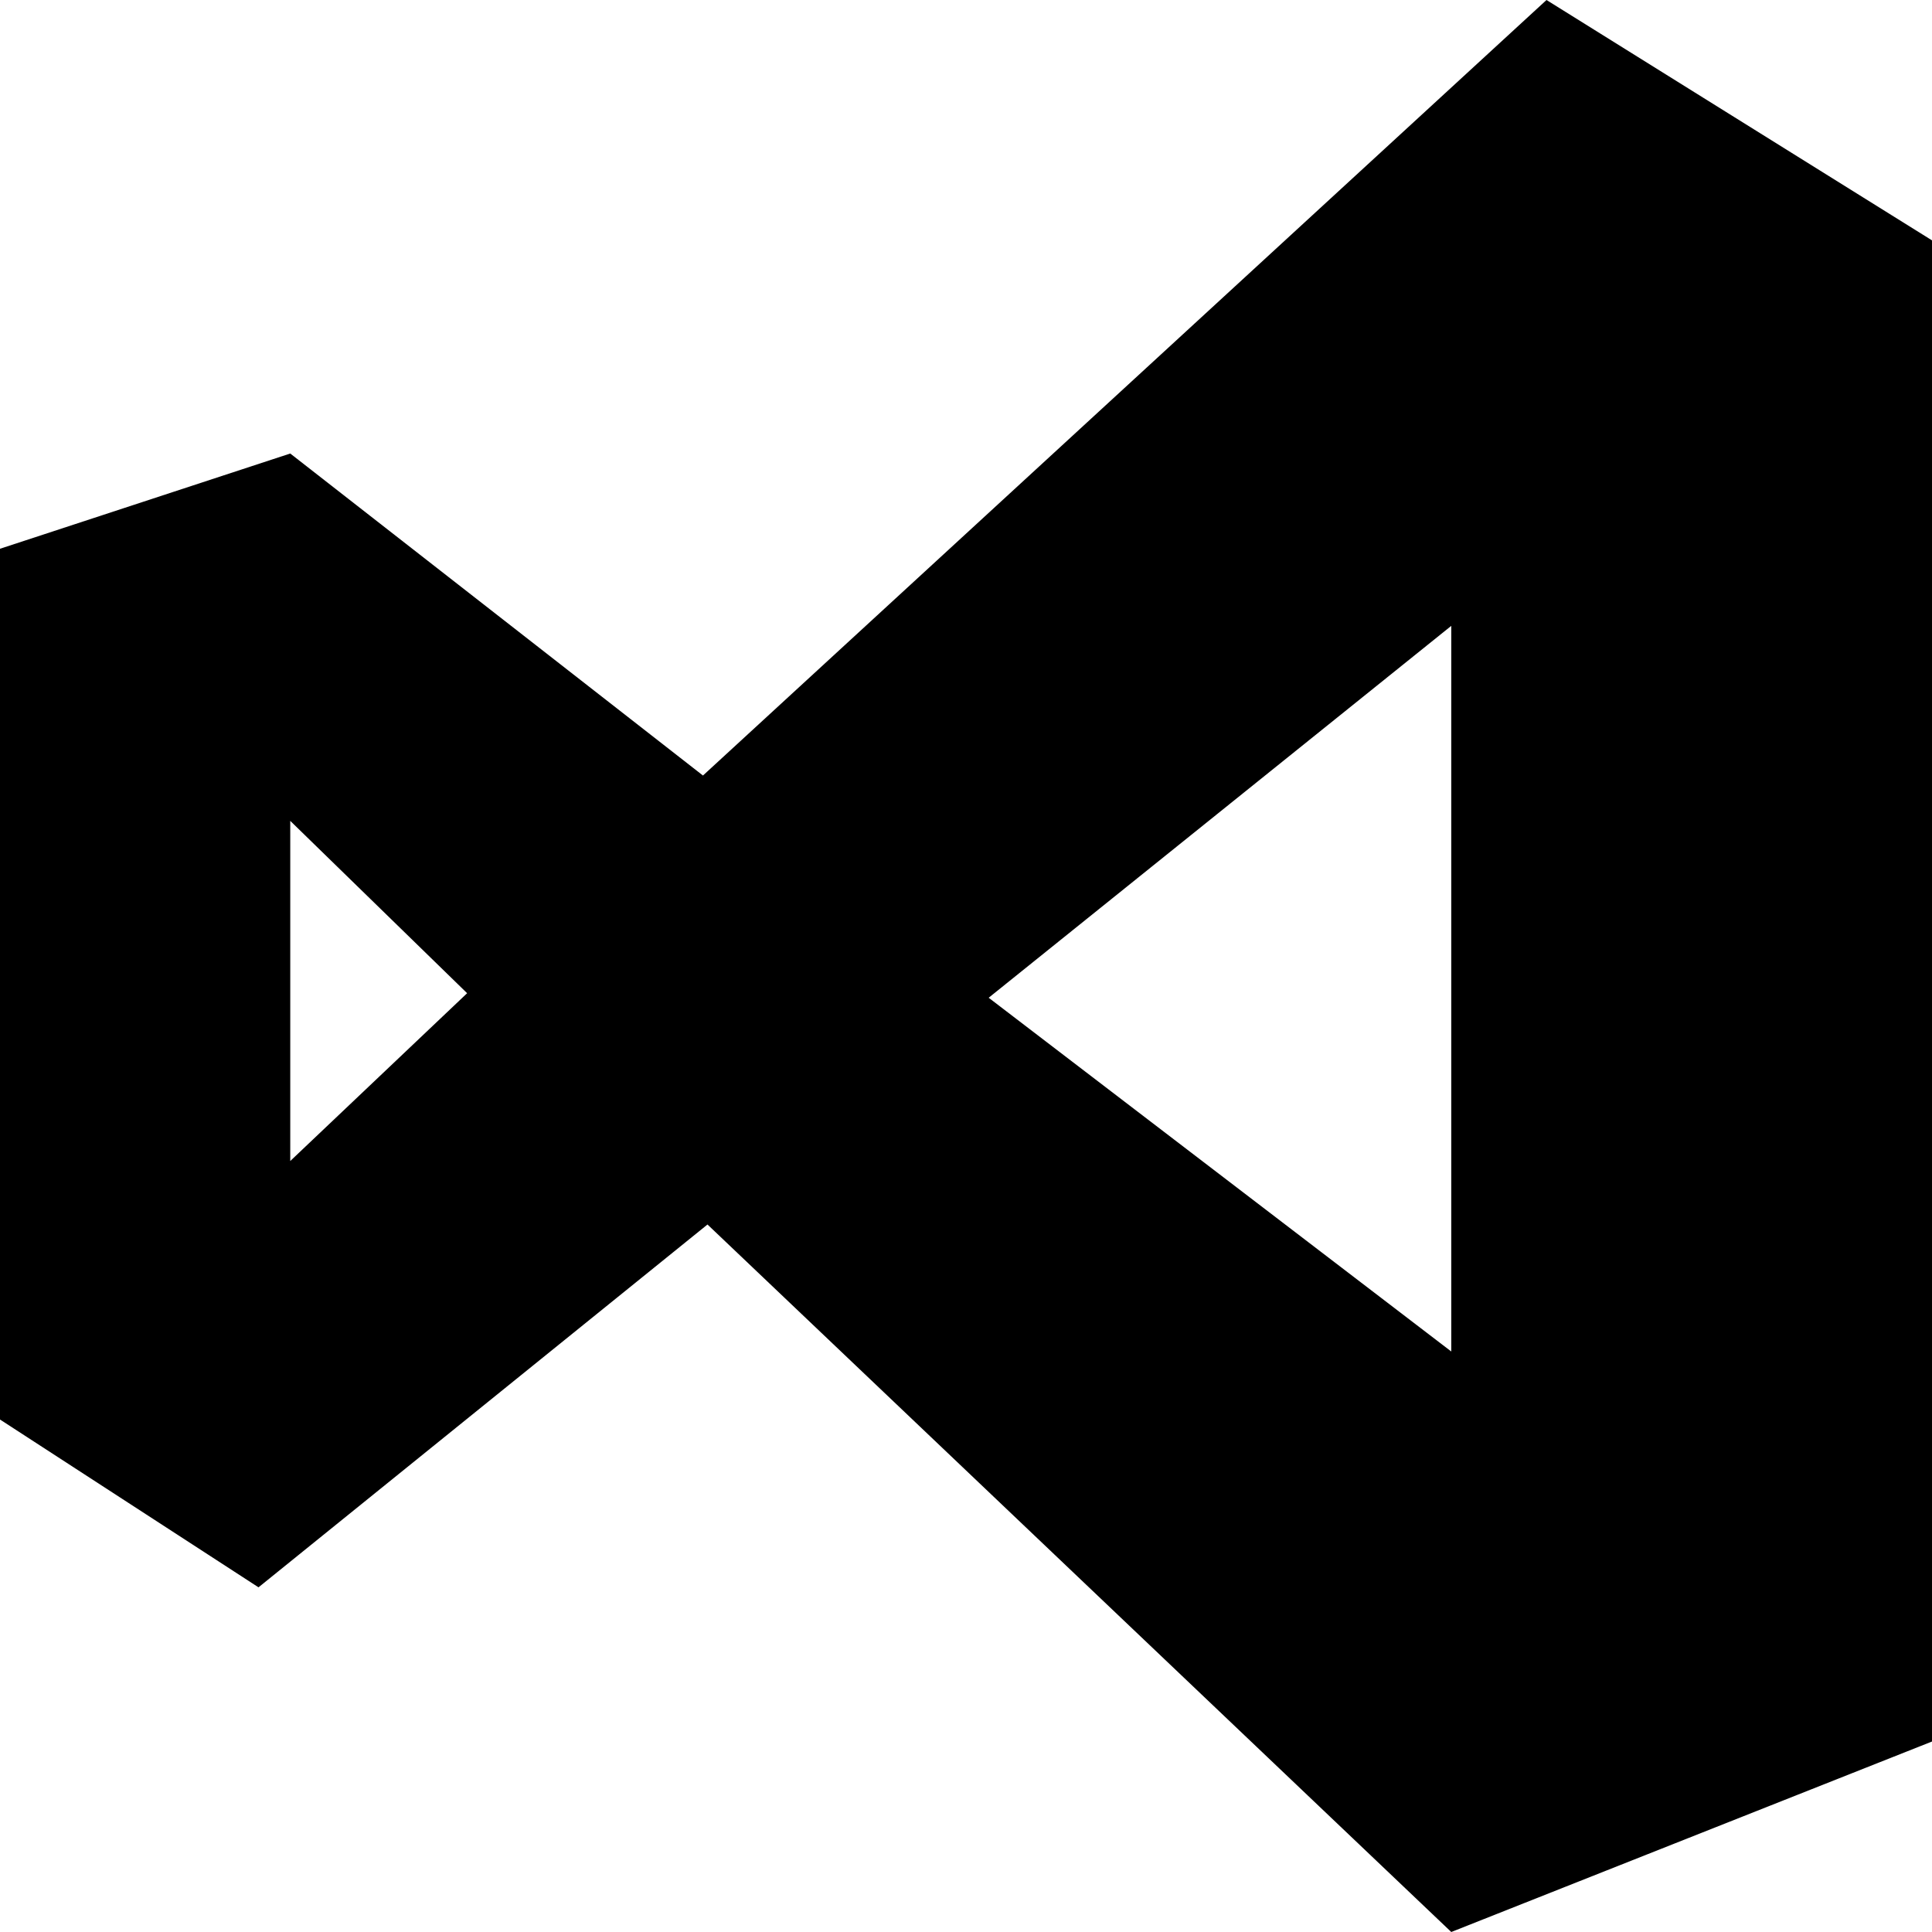 <svg xmlns="http://www.w3.org/2000/svg" viewBox="43 -21 426 426">
      <g transform="scale(1 -1) translate(0 -384)">
        <path d="M363 267 261 185 363 107ZM100 55 43 92V284L107 305L198 234L384 405L469 352V21L363 -21L199 135ZM107 149 146 186 107 224Z" />
      </g>
    </svg>
